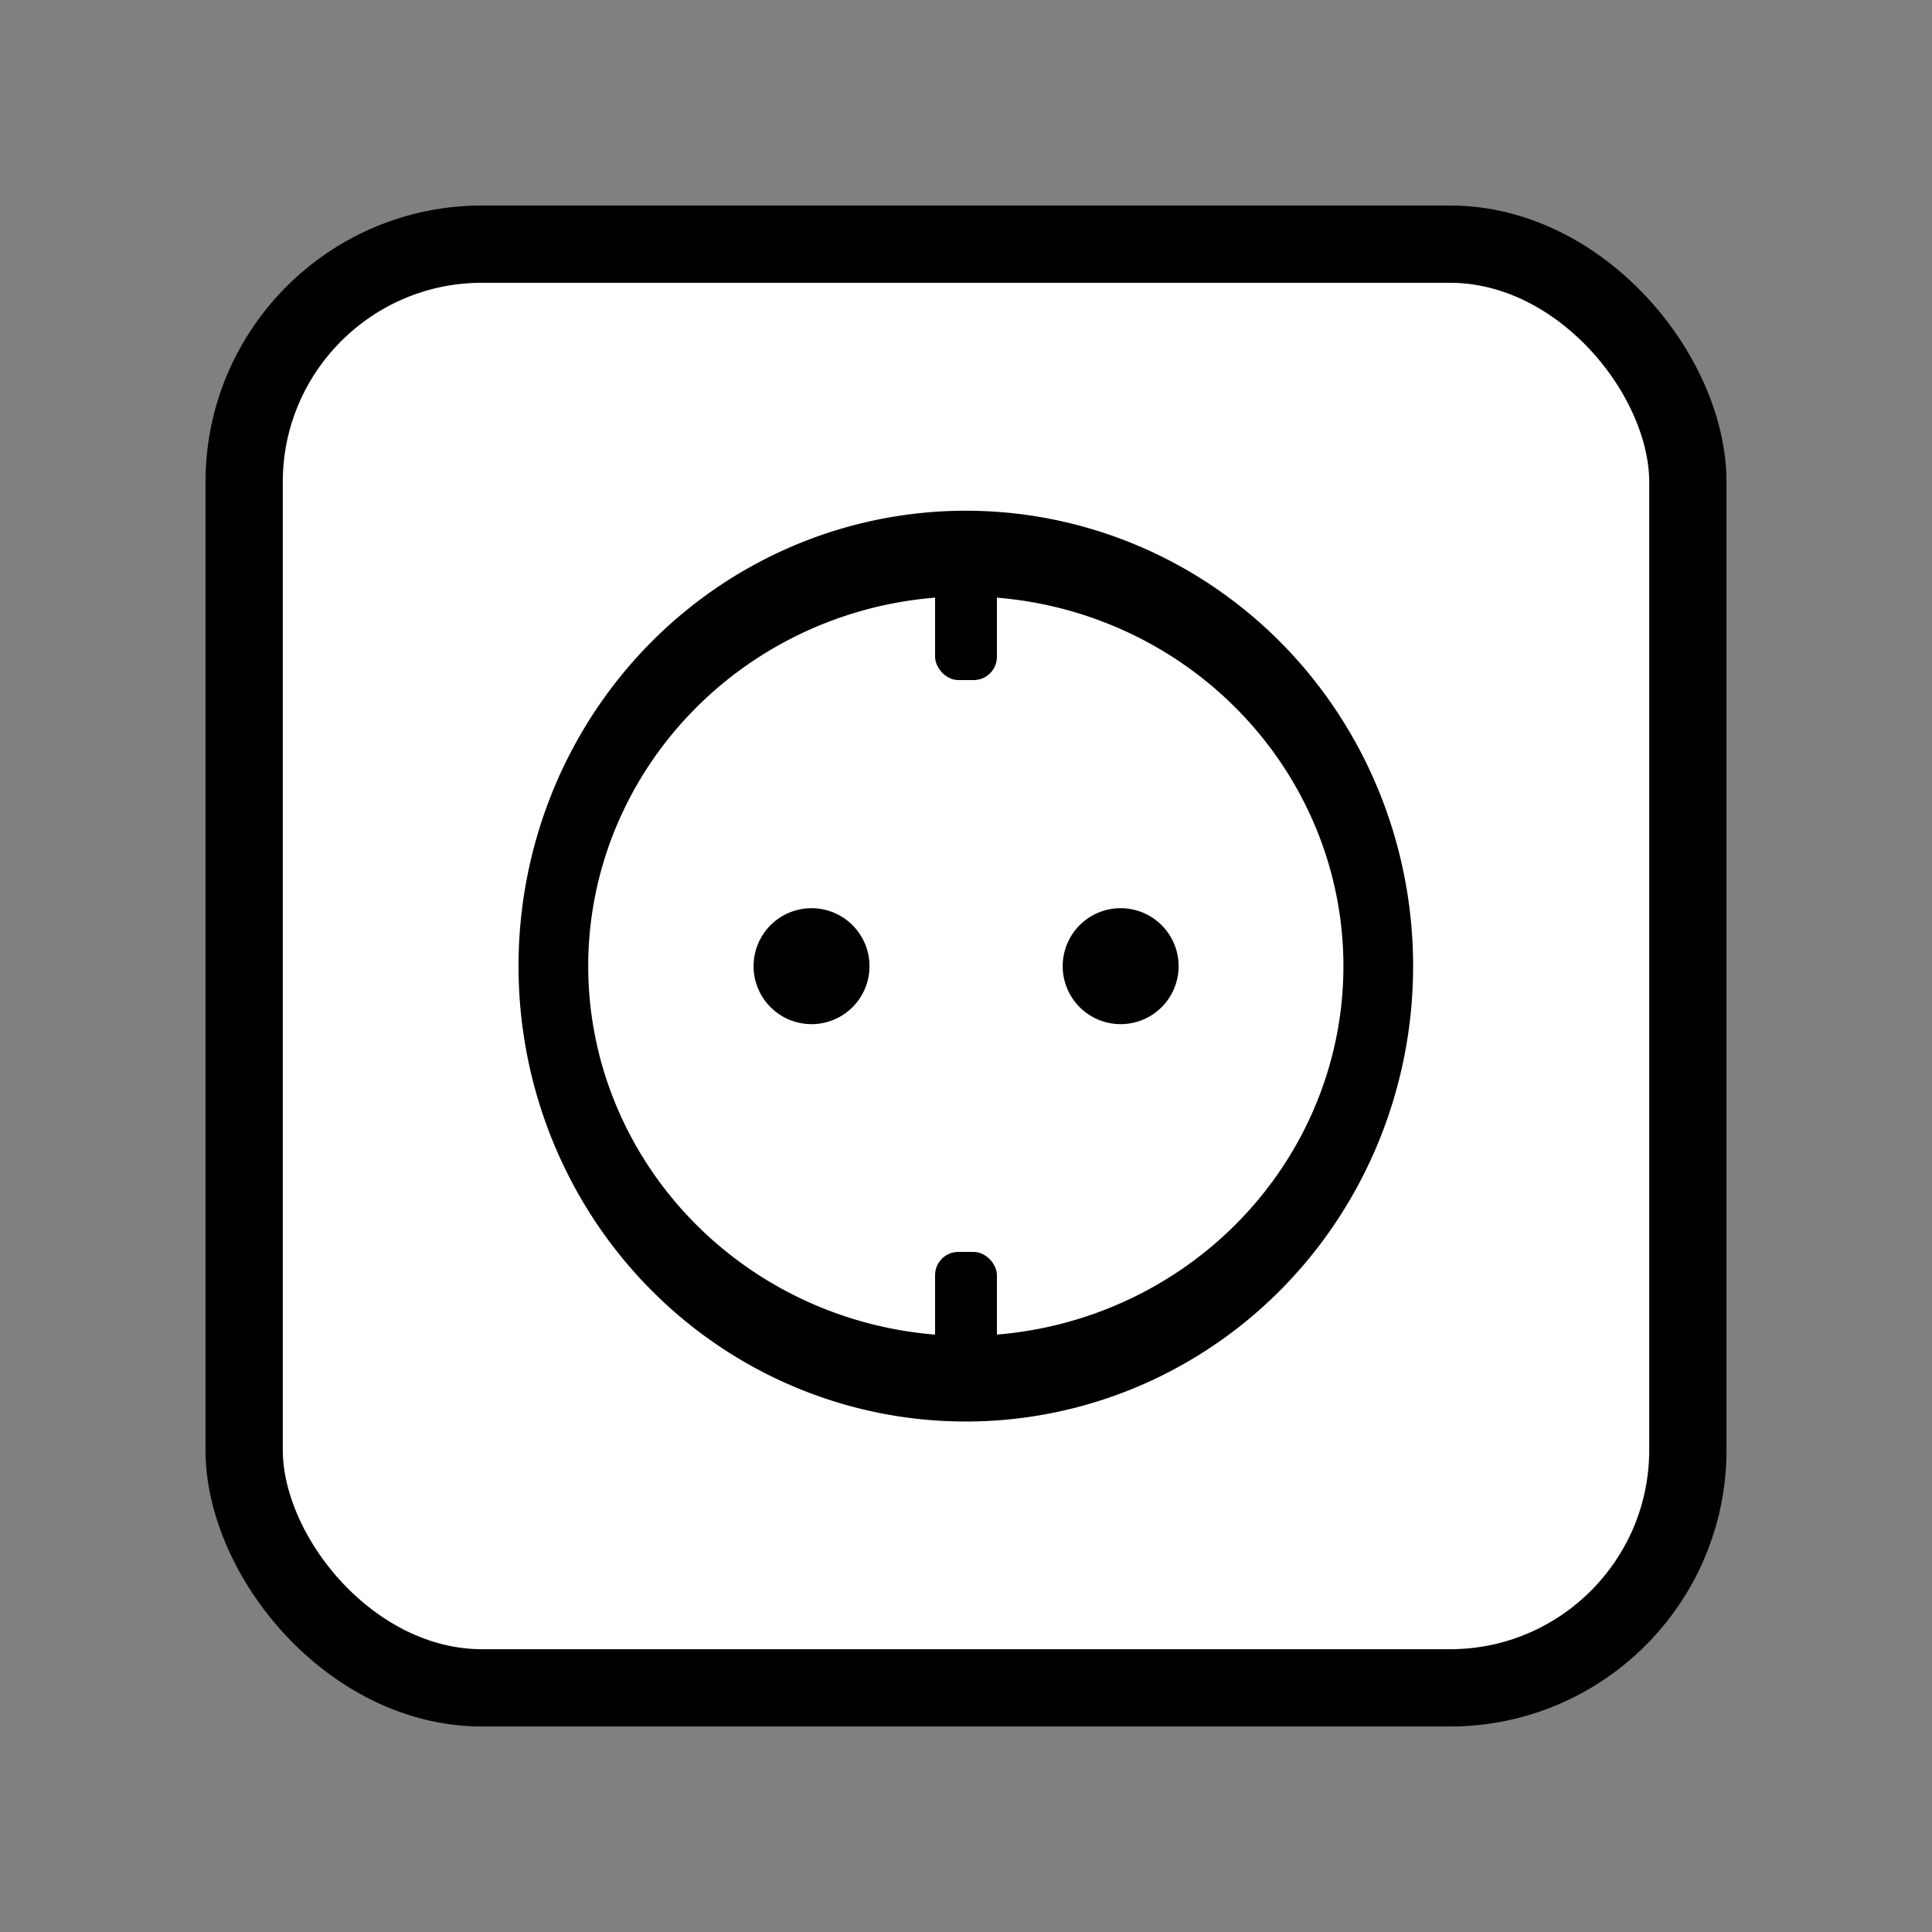 <?xml version="1.0" encoding="UTF-8" standalone="no"?>
<!-- Created with Inkscape (http://www.inkscape.org/) -->

<svg
   xmlns:dc="http://purl.org/dc/elements/1.1/"
   xmlns:cc="http://creativecommons.org/ns#"
   xmlns:rdf="http://www.w3.org/1999/02/22-rdf-syntax-ns#"
   xmlns:svg="http://www.w3.org/2000/svg"
   xmlns="http://www.w3.org/2000/svg"
   xmlns:sodipodi="http://sodipodi.sourceforge.net/DTD/sodipodi-0.dtd"
   xmlns:inkscape="http://www.inkscape.org/namespaces/inkscape"
   width="250"
   height="250"
   id="svg3856"
   version="1.1"
   inkscape:version="0.48.5 r10040"
   sodipodi:docname="New document 5">
  <rect width="100%" height="100%" fill="#808080" stroke="none"/>
  <defs
     id="defs3858" />
  <sodipodi:namedview
     id="base"
     pagecolor="#ffffff"
     bordercolor="#666666"
     borderopacity="1.0"
     inkscape:pageopacity="0.0"
     inkscape:pageshadow="2"
     inkscape:zoom="1.979899"
     inkscape:cx="-10.064177"
     inkscape:cy="94.552261"
     inkscape:document-units="px"
     inkscape:current-layer="layer1"
     showgrid="false"
     inkscape:window-width="1538"
     inkscape:window-height="877"
     inkscape:window-x="54"
     inkscape:window-y="-8"
     inkscape:window-maximized="1" />
  <g
     inkscape:label="Layer 1"
     inkscape:groupmode="layer"
     id="layer1"
     transform="translate(0,-802.362)">
    <rect
       style="fill:#ffffff;fill-opacity:1;stroke:#000000;stroke-width:10;stroke-linecap:round;stroke-linejoin:round;stroke-miterlimit:4;stroke-opacity:1;stroke-dasharray:none"
       id="rect3864"
       width="186.818"
       height="186.818"
       x="31.591"
       y="833.953"
       ry="30.79" />
    <path
       sodipodi:type="arc"
       style="fill:#ffffff;fill-opacity:1;stroke:#000000;stroke-width:7.553;stroke-linecap:round;stroke-linejoin:round;stroke-miterlimit:4;stroke-opacity:1;stroke-dasharray:none"
       id="path4374"
       sodipodi:cx="118.94547"
       sodipodi:cy="124.23601"
       sodipodi:rx="44.699249"
       sodipodi:ry="36.36549"
       d="m 163.645,124.236 a 44.699,36.365 0 1 1 -89.398,0 44.699,36.365 0 1 1 89.398,0 z"
       transform="matrix(1.194,0,0,1.468,-17.045,744.999)" />
    <path
       sodipodi:type="arc"
       style="fill:#000000;fill-opacity:1;stroke:none"
       id="path4376"
       sodipodi:cx="102.53049"
       sodipodi:cy="126.00378"
       sodipodi:rx="3.0304577"
       sodipodi:ry="2.2728431"
       d="m 105.561,126.004 a 3.03,2.273 0 1 1 -6.061,0 3.03,2.273 0 1 1 6.061,0 z"
       transform="matrix(2.475,0,0,3.3,-148.75,511.571)" />
    <path
       sodipodi:type="arc"
       style="fill:#000000;fill-opacity:1;stroke:none"
       id="path4376-4"
       sodipodi:cx="102.53049"
       sodipodi:cy="126.00378"
       sodipodi:rx="3.0304577"
       sodipodi:ry="2.2728431"
       d="m 105.561,126.004 a 3.03,2.273 0 1 1 -6.061,0 3.03,2.273 0 1 1 6.061,0 z"
       transform="matrix(2.475,0,0,3.3,-108.75,511.571)" />
    <rect
       style="fill:#000000;fill-opacity:1;stroke:none"
       id="rect4396"
       width="8"
       height="18"
       x="121"
       y="872.362"
       ry="3" />
    <rect
       style="fill:#000000;fill-opacity:1;stroke:none"
       id="rect4396-9"
       width="8"
       height="18"
       x="121"
       y="964.362"
       ry="3" />
  </g>
</svg>
